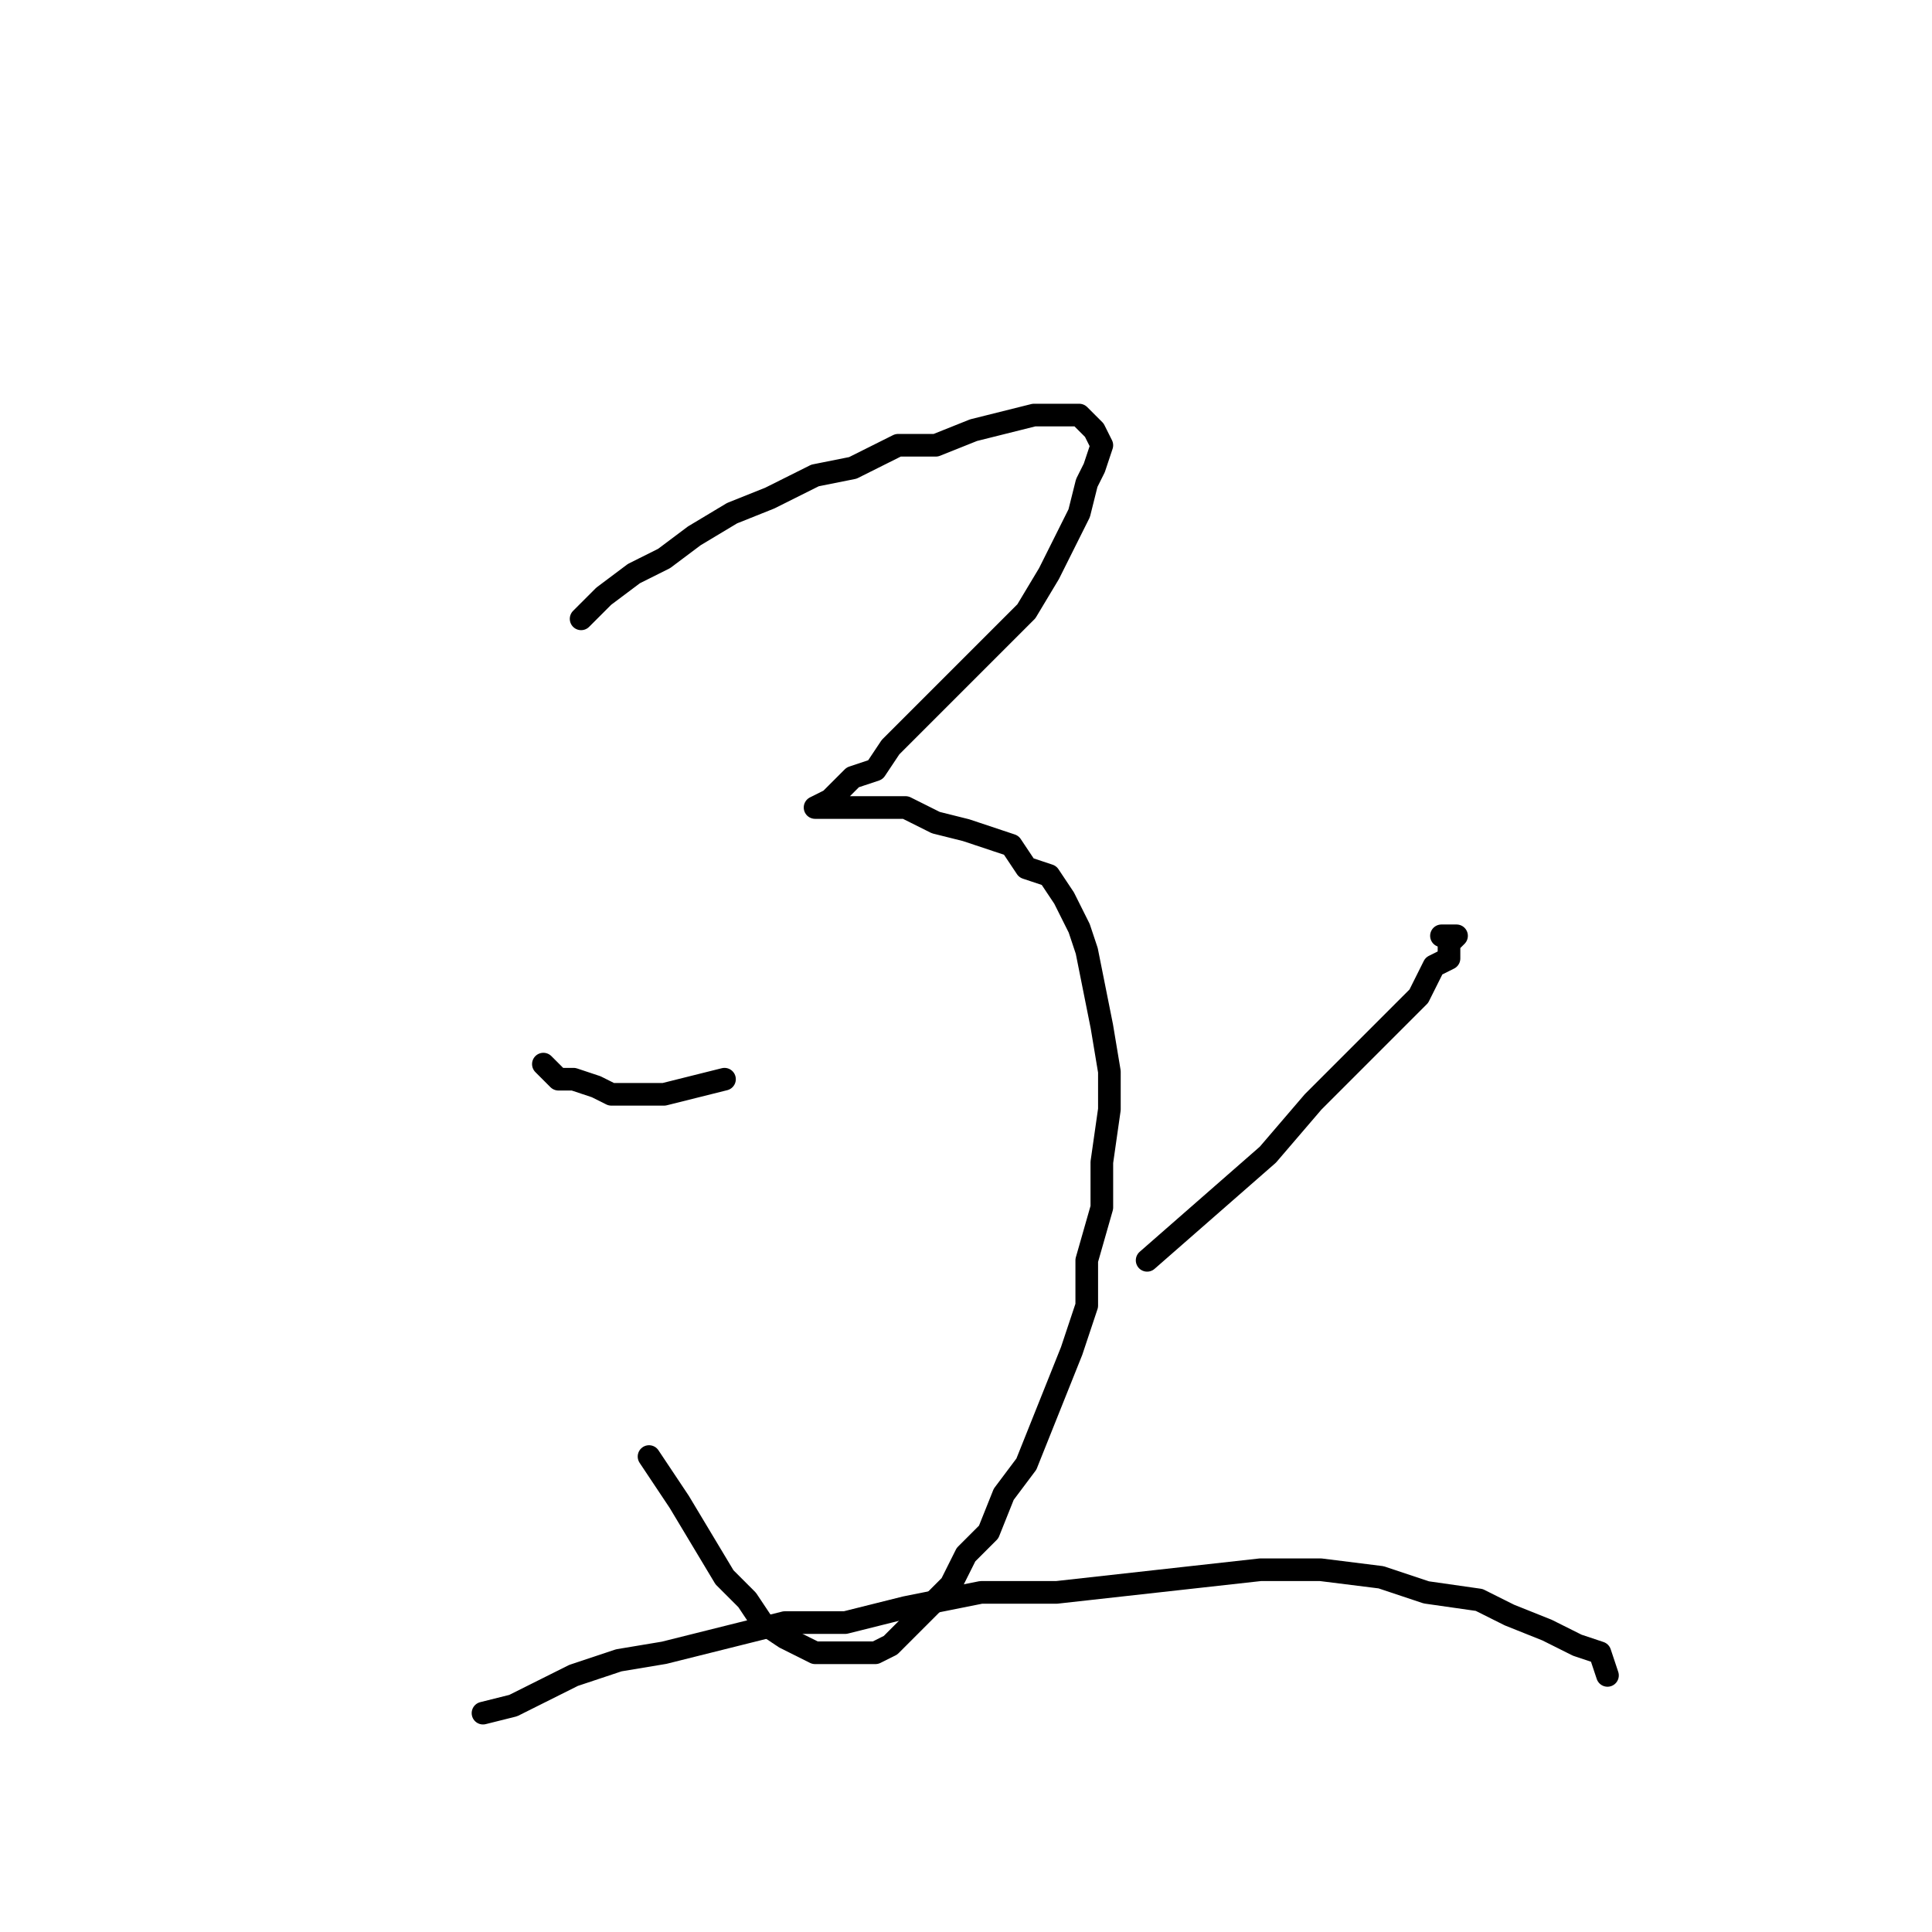 <?xml version="1.0" standalone="no"?>
    <svg width="256" height="256" xmlns="http://www.w3.org/2000/svg" version="1.1">
    <polyline stroke="black" stroke-width="3" stroke-linecap="round" fill="transparent" stroke-linejoin="round" points="77 82 80 79 84 76 88 74 92 71 97 68 102 66 108 63 113 62 119 59 124 59 129 57 133 56 137 55 140 55 143 55 144 56 145 57 146 59 145 62 144 64 143 68 141 72 139 76 136 81 132 85 128 89 124 93 121 96 118 99 116 102 113 103 111 105 110 106 108 107 108 107 109 107 111 107 112 107 114 107 116 107 118 107 120 107 122 108 124 109 128 110 131 111 134 112 136 115 139 116 141 119 143 123 144 126 145 131 146 136 147 142 147 147 146 154 146 160 144 167 144 173 142 179 140 184 138 189 136 194 133 198 131 203 128 206 126 210 124 212 121 215 120 216 118 218 116 219 114 219 112 219 108 219 106 218 104 217 101 215 99 212 96 209 93 204 90 199 86 193 86 193 " />
        <polyline stroke="black" stroke-width="3" stroke-linecap="round" fill="transparent" stroke-linejoin="round" points="72 141 74 143 76 143 79 144 81 145 84 145 88 145 92 144 96 143 96 143 " />
        <polyline stroke="black" stroke-width="3" stroke-linecap="round" fill="transparent" stroke-linejoin="round" points="191 124 192 124 192 124 193 124 192 125 192 127 190 128 188 132 180 140 174 146 168 153 160 160 152 167 152 167 " />
        <polyline stroke="black" stroke-width="3" stroke-linecap="round" fill="transparent" stroke-linejoin="round" points="64 227 68 226 72 224 76 222 82 220 88 219 96 217 104 215 112 215 120 213 130 211 140 211 149 210 158 209 167 208 175 208 183 209 189 211 196 212 200 214 205 216 209 218 212 219 213 222 213 222 " />
        </svg>